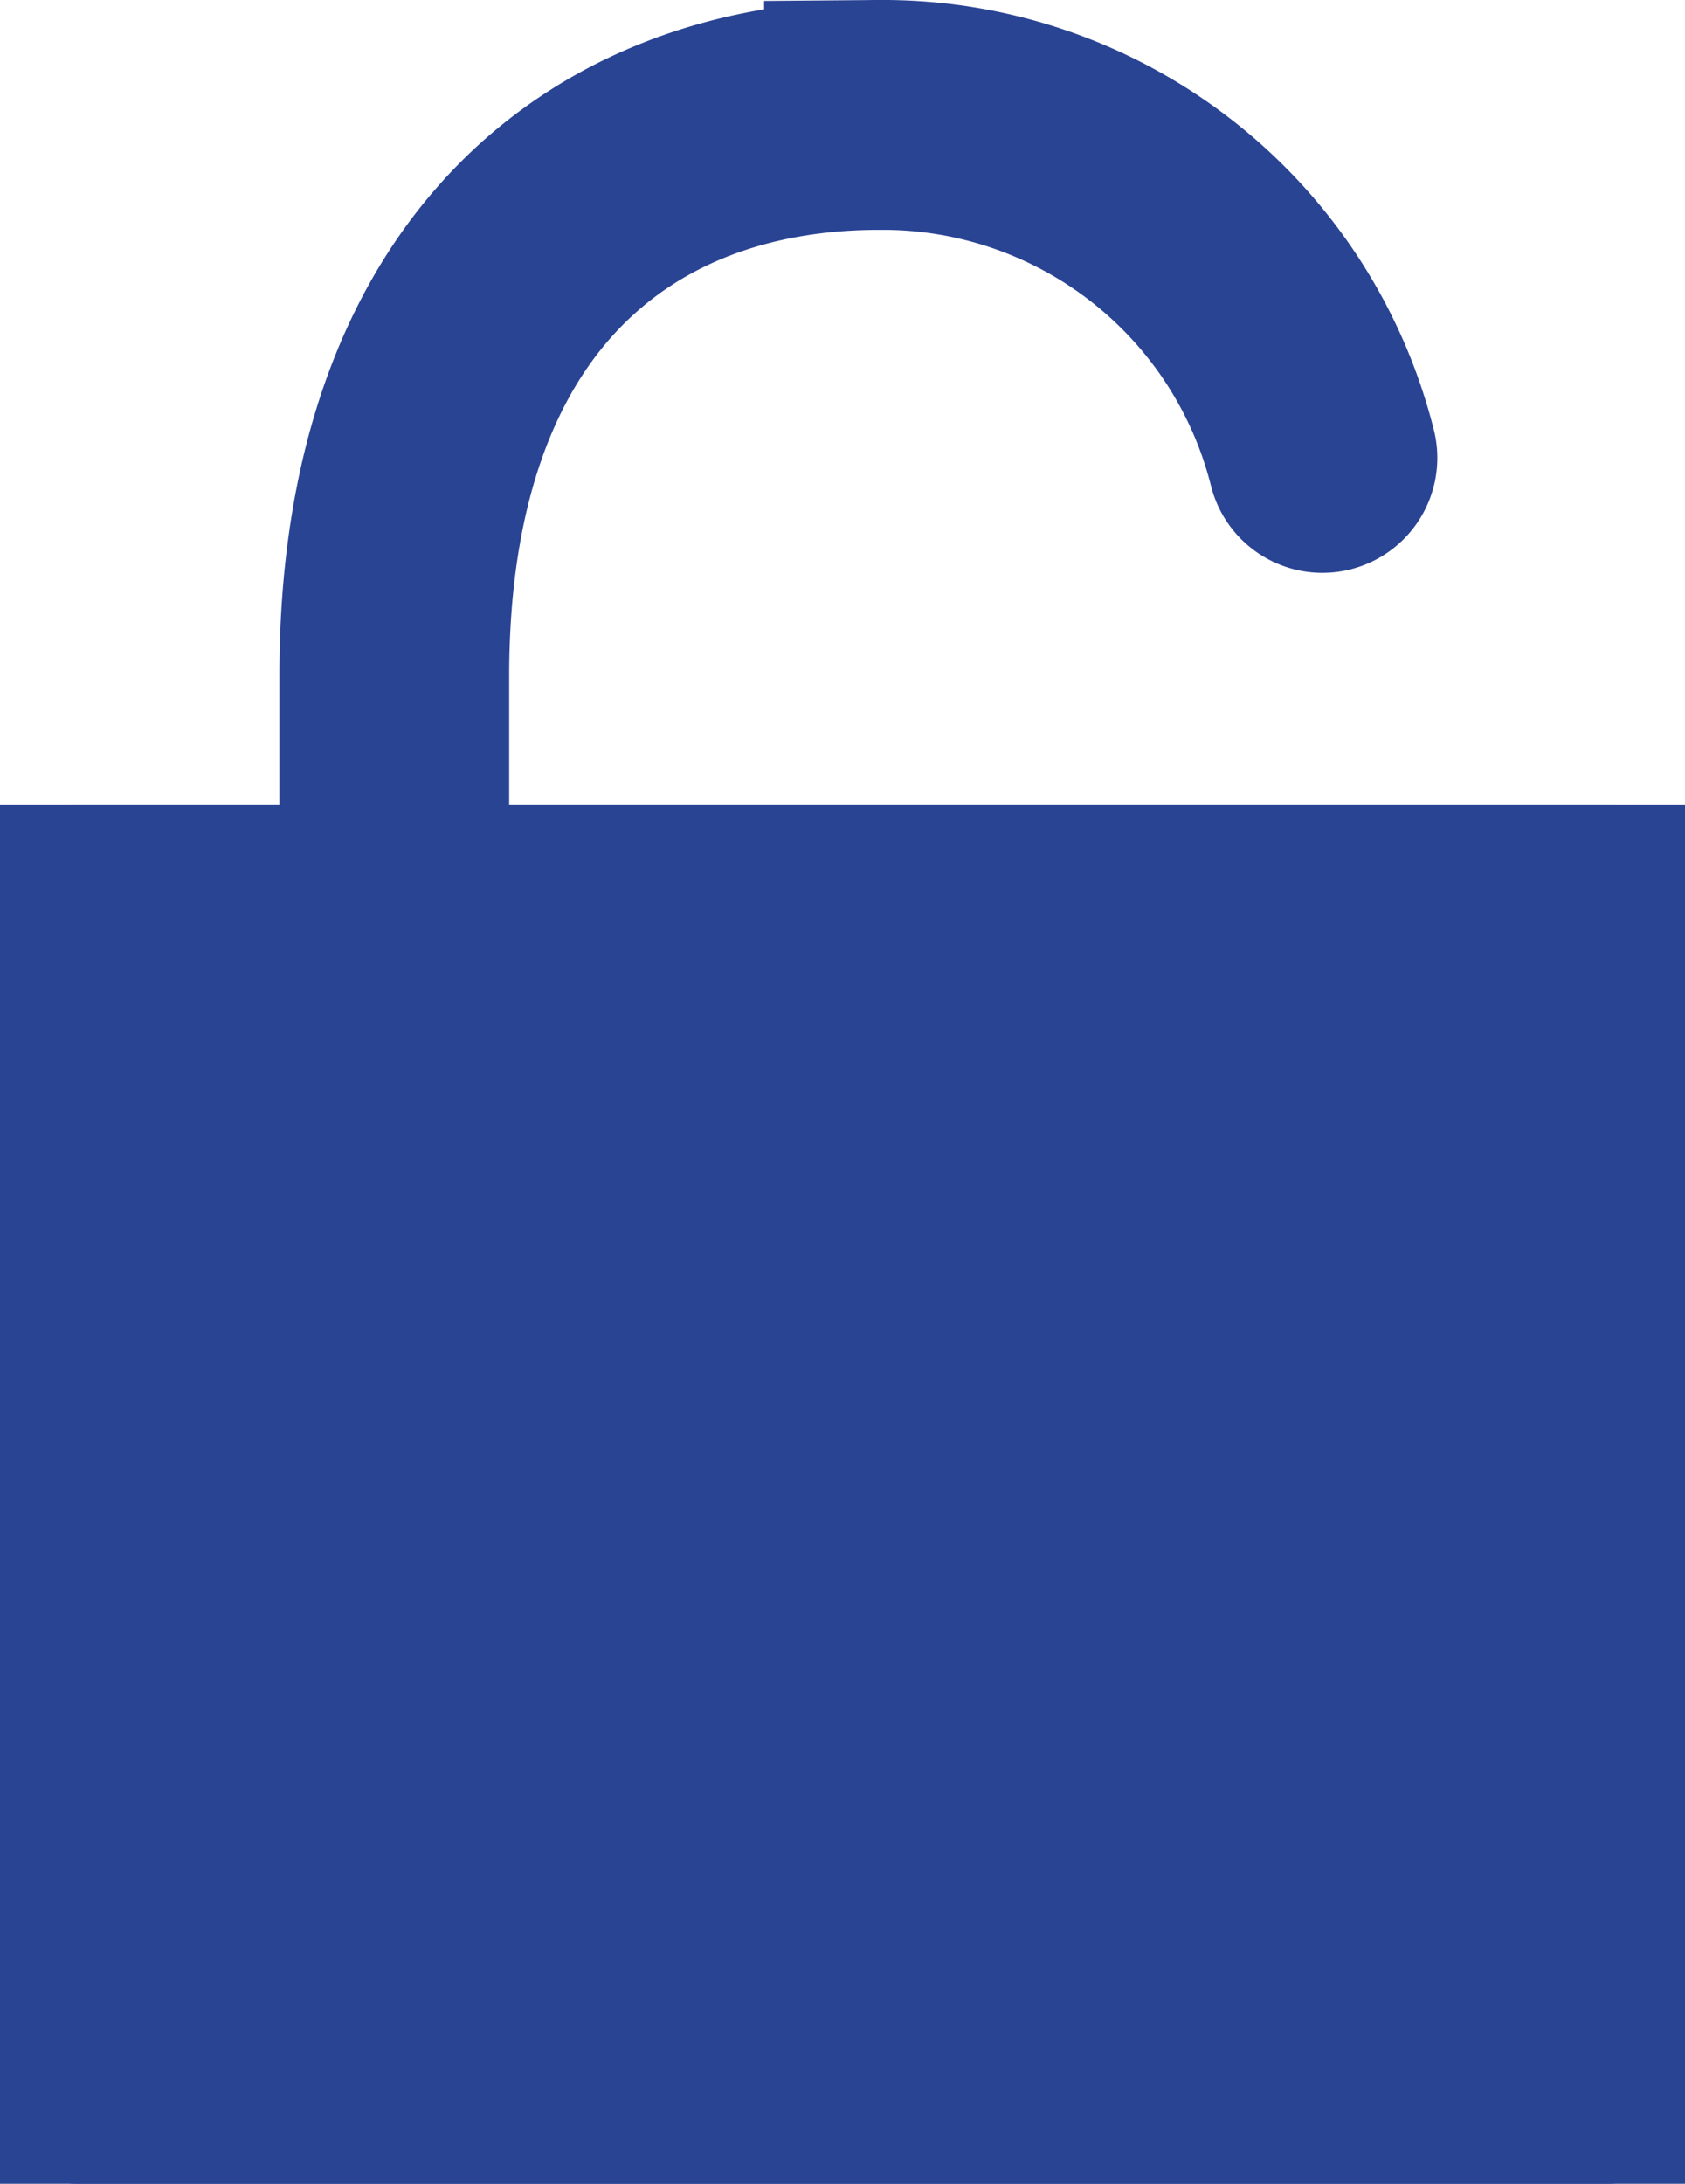 <svg xmlns="http://www.w3.org/2000/svg" width="11" height="14.25" viewBox="0 0 11 14.25">
  <g id="Group_6588" data-name="Group 6588" transform="translate(0.334 0.75)">
    <g id="Rectangle_4591" data-name="Rectangle 4591" transform="translate(-0.334 4.5)" fill="#2a4494" stroke="#2a4494" stroke-linejoin="round" stroke-width="1">
      <rect width="11" height="9" stroke="none"/>
      <rect x="0.5" y="0.5" width="10" height="8" fill="none"/>
    </g>
    <path id="Path_3163" data-name="Path 3163" d="M-22403.531-23793.773v-4.055c0-2.539,1.41-3.66,3.164-3.66a2.959,2.959,0,0,1,2.895,2.238" transform="translate(22405.771 23801.488)" fill="none" stroke="#2a4494" stroke-linecap="round" stroke-width="1.5"/>
  </g>
</svg>
